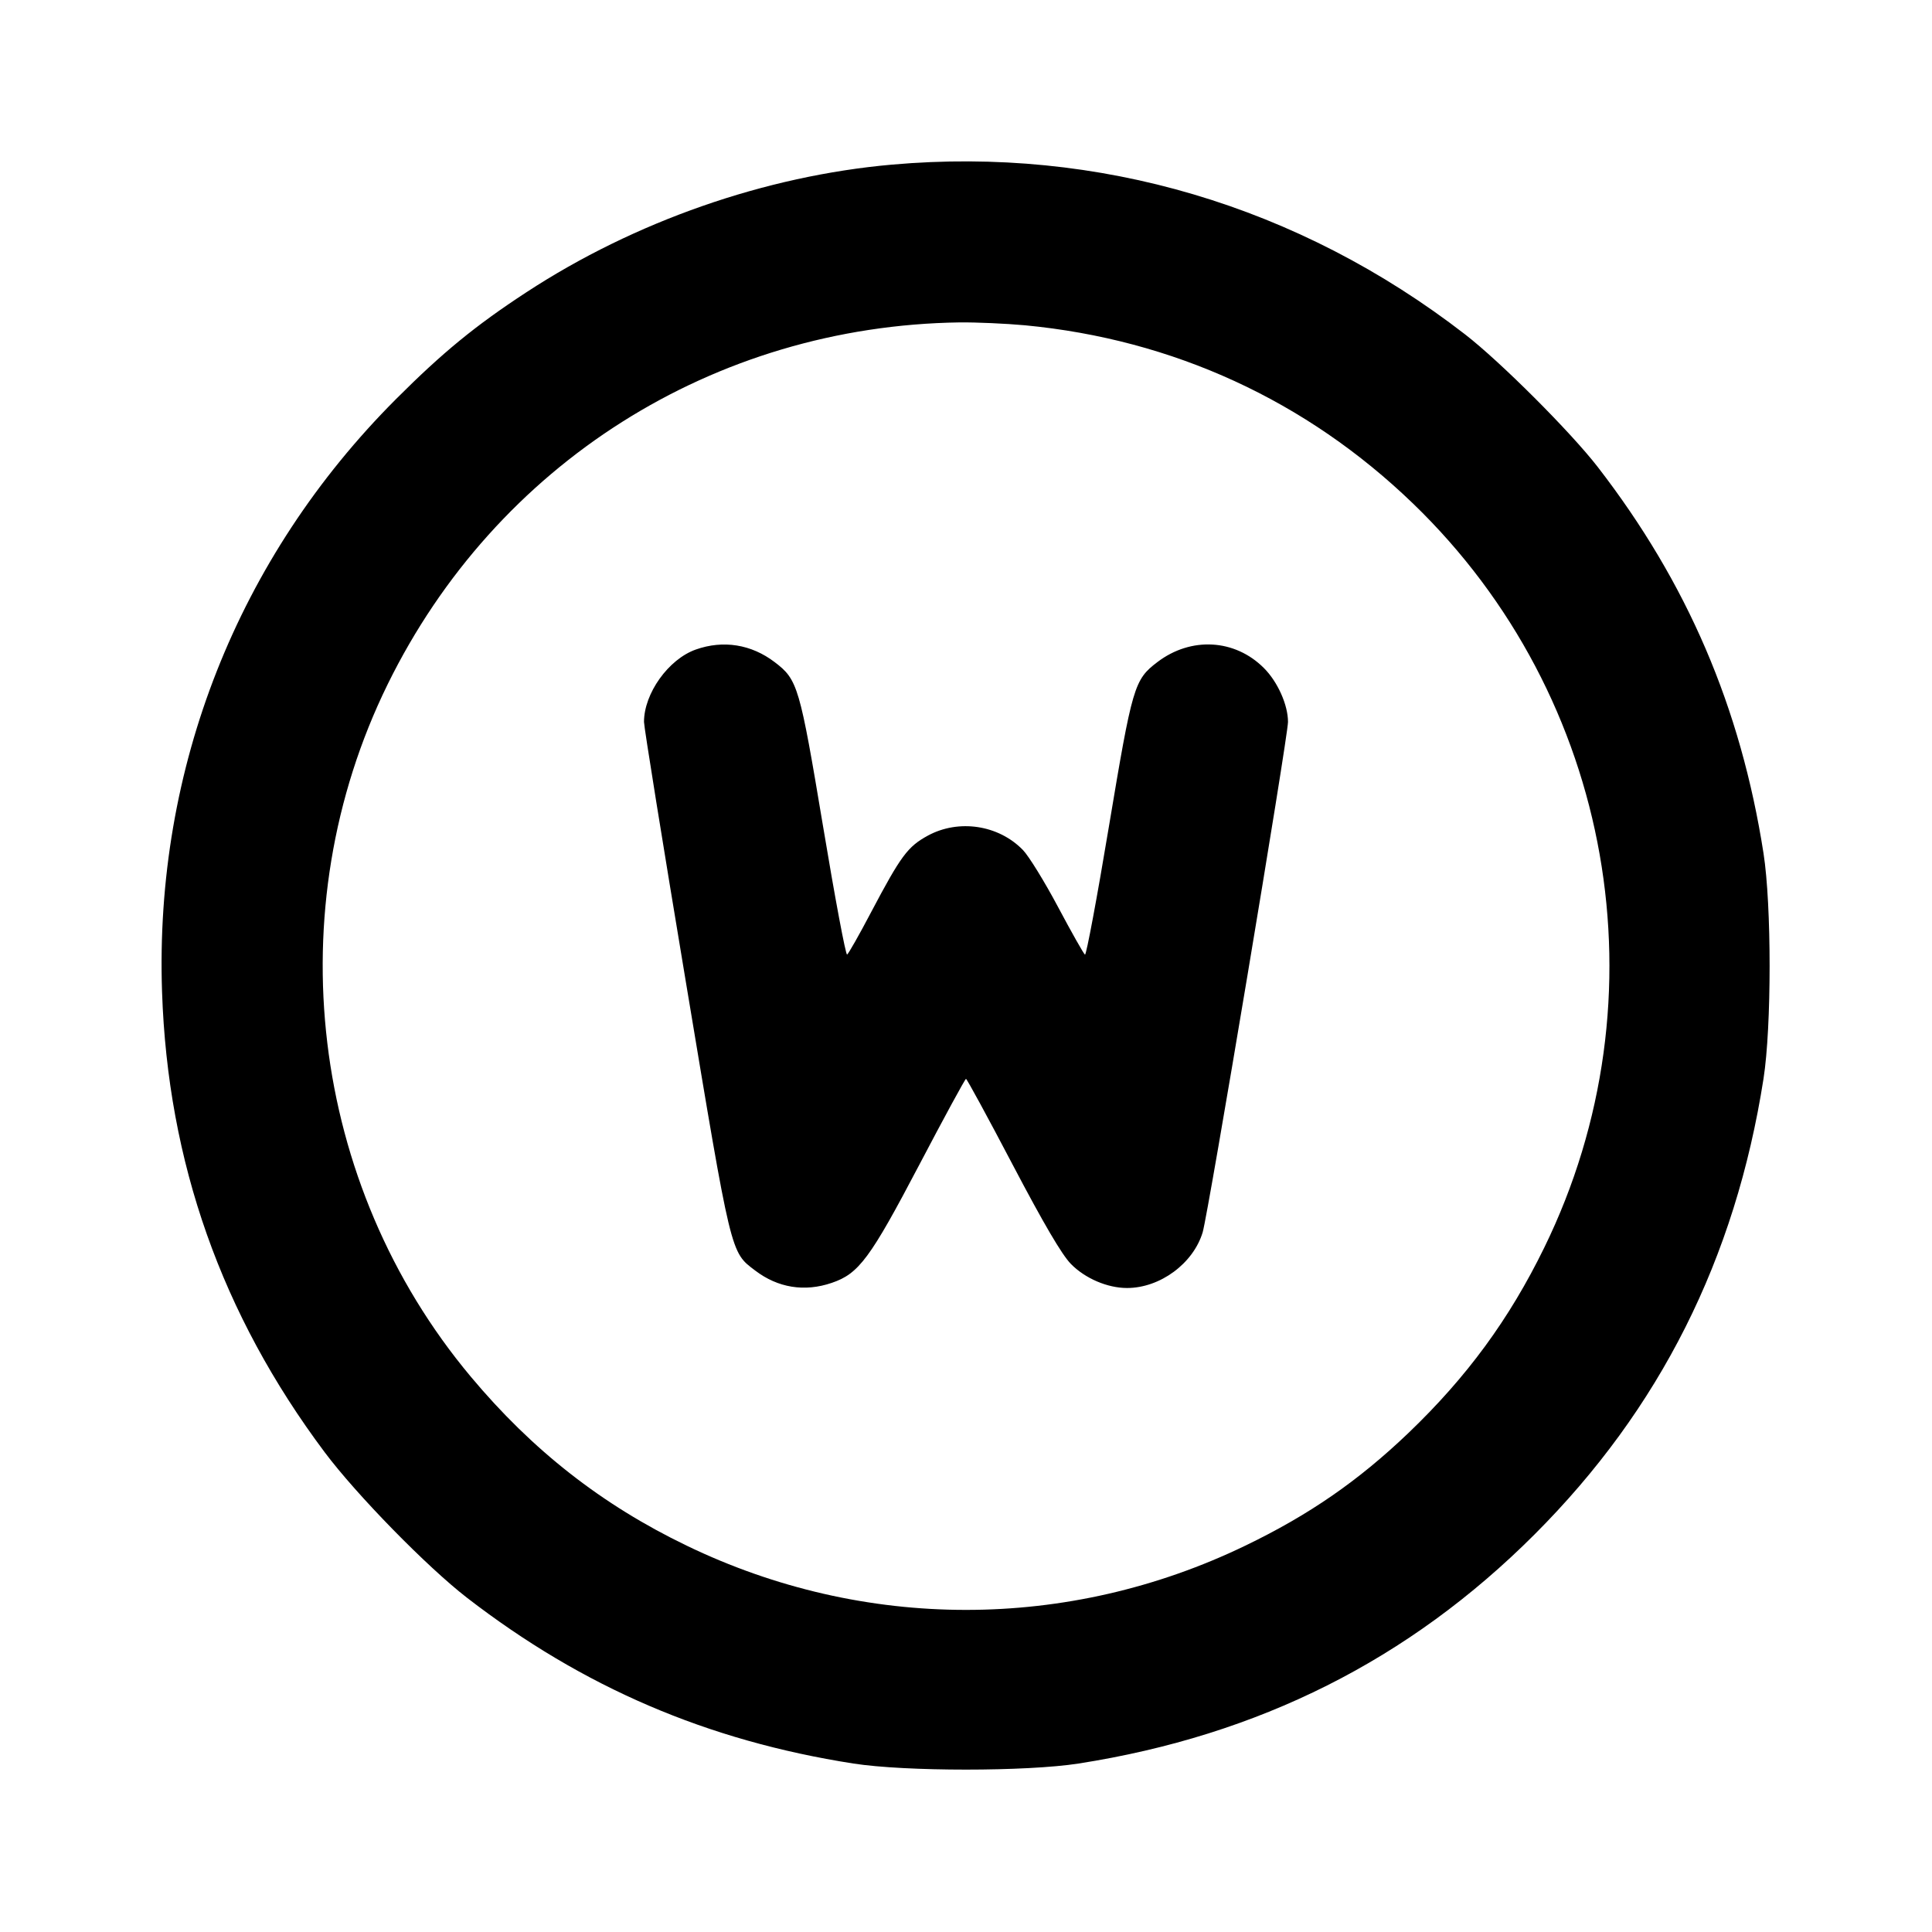 <svg xmlns="http://www.w3.org/2000/svg" width="24" height="24" viewBox="0 0 24 24" fill="none" stroke="currentColor" stroke-width="2" stroke-linecap="round" stroke-linejoin="round"><path d="M11.080 2.045 C 9.507 2.184,7.883 2.751,6.540 3.630 C 5.905 4.045,5.499 4.378,4.919 4.958 C 2.953 6.926,1.919 9.544,2.013 12.320 C 2.084 14.439,2.752 16.328,4.033 18.040 C 4.430 18.570,5.305 19.464,5.800 19.847 C 7.242 20.961,8.787 21.624,10.600 21.907 C 11.247 22.008,12.753 22.008,13.400 21.907 C 15.638 21.557,17.504 20.620,19.062 19.062 C 20.620 17.504,21.557 15.638,21.907 13.400 C 22.008 12.753,22.008 11.247,21.907 10.600 C 21.624 8.786,20.959 7.238,19.847 5.800 C 19.510 5.365,18.639 4.494,18.200 4.154 C 16.133 2.555,13.646 1.818,11.080 2.045 M12.734 4.041 C 14.574 4.216,16.228 4.976,17.554 6.256 C 20.043 8.658,20.702 12.394,19.183 15.499 C 18.749 16.387,18.223 17.105,17.496 17.801 C 16.876 18.394,16.262 18.819,15.471 19.200 C 13.267 20.265,10.733 20.265,8.529 19.200 C 7.477 18.693,6.612 18.015,5.847 17.100 C 3.848 14.711,3.440 11.302,4.816 8.500 C 6.162 5.760,8.867 4.049,11.920 4.005 C 12.129 4.003,12.495 4.019,12.734 4.041 M8.643 8.069 C 8.304 8.189,8.000 8.614,8.000 8.968 C 8.000 9.031,8.235 10.490,8.522 12.210 C 9.090 15.619,9.073 15.549,9.381 15.783 C 9.663 15.998,9.995 16.052,10.333 15.936 C 10.669 15.822,10.809 15.633,11.420 14.469 C 11.728 13.882,11.989 13.402,12.000 13.402 C 12.011 13.402,12.272 13.882,12.580 14.469 C 12.964 15.200,13.191 15.587,13.303 15.701 C 13.479 15.881,13.757 16.000,14.000 16.000 C 14.411 16.000,14.823 15.696,14.940 15.308 C 15.009 15.079,16.000 9.150,16.000 8.968 C 16.000 8.757,15.872 8.470,15.701 8.299 C 15.340 7.937,14.794 7.907,14.377 8.225 C 14.089 8.444,14.067 8.522,13.775 10.269 C 13.628 11.153,13.494 11.869,13.478 11.859 C 13.462 11.849,13.311 11.582,13.143 11.266 C 12.975 10.950,12.779 10.633,12.708 10.560 C 12.405 10.247,11.909 10.172,11.525 10.381 C 11.276 10.517,11.191 10.631,10.822 11.330 C 10.675 11.610,10.540 11.848,10.523 11.858 C 10.506 11.868,10.372 11.153,10.225 10.269 C 9.933 8.522,9.911 8.444,9.623 8.225 C 9.333 8.004,8.984 7.948,8.643 8.069 " stroke="none" fill-rule="evenodd" fill="black"></path></svg>